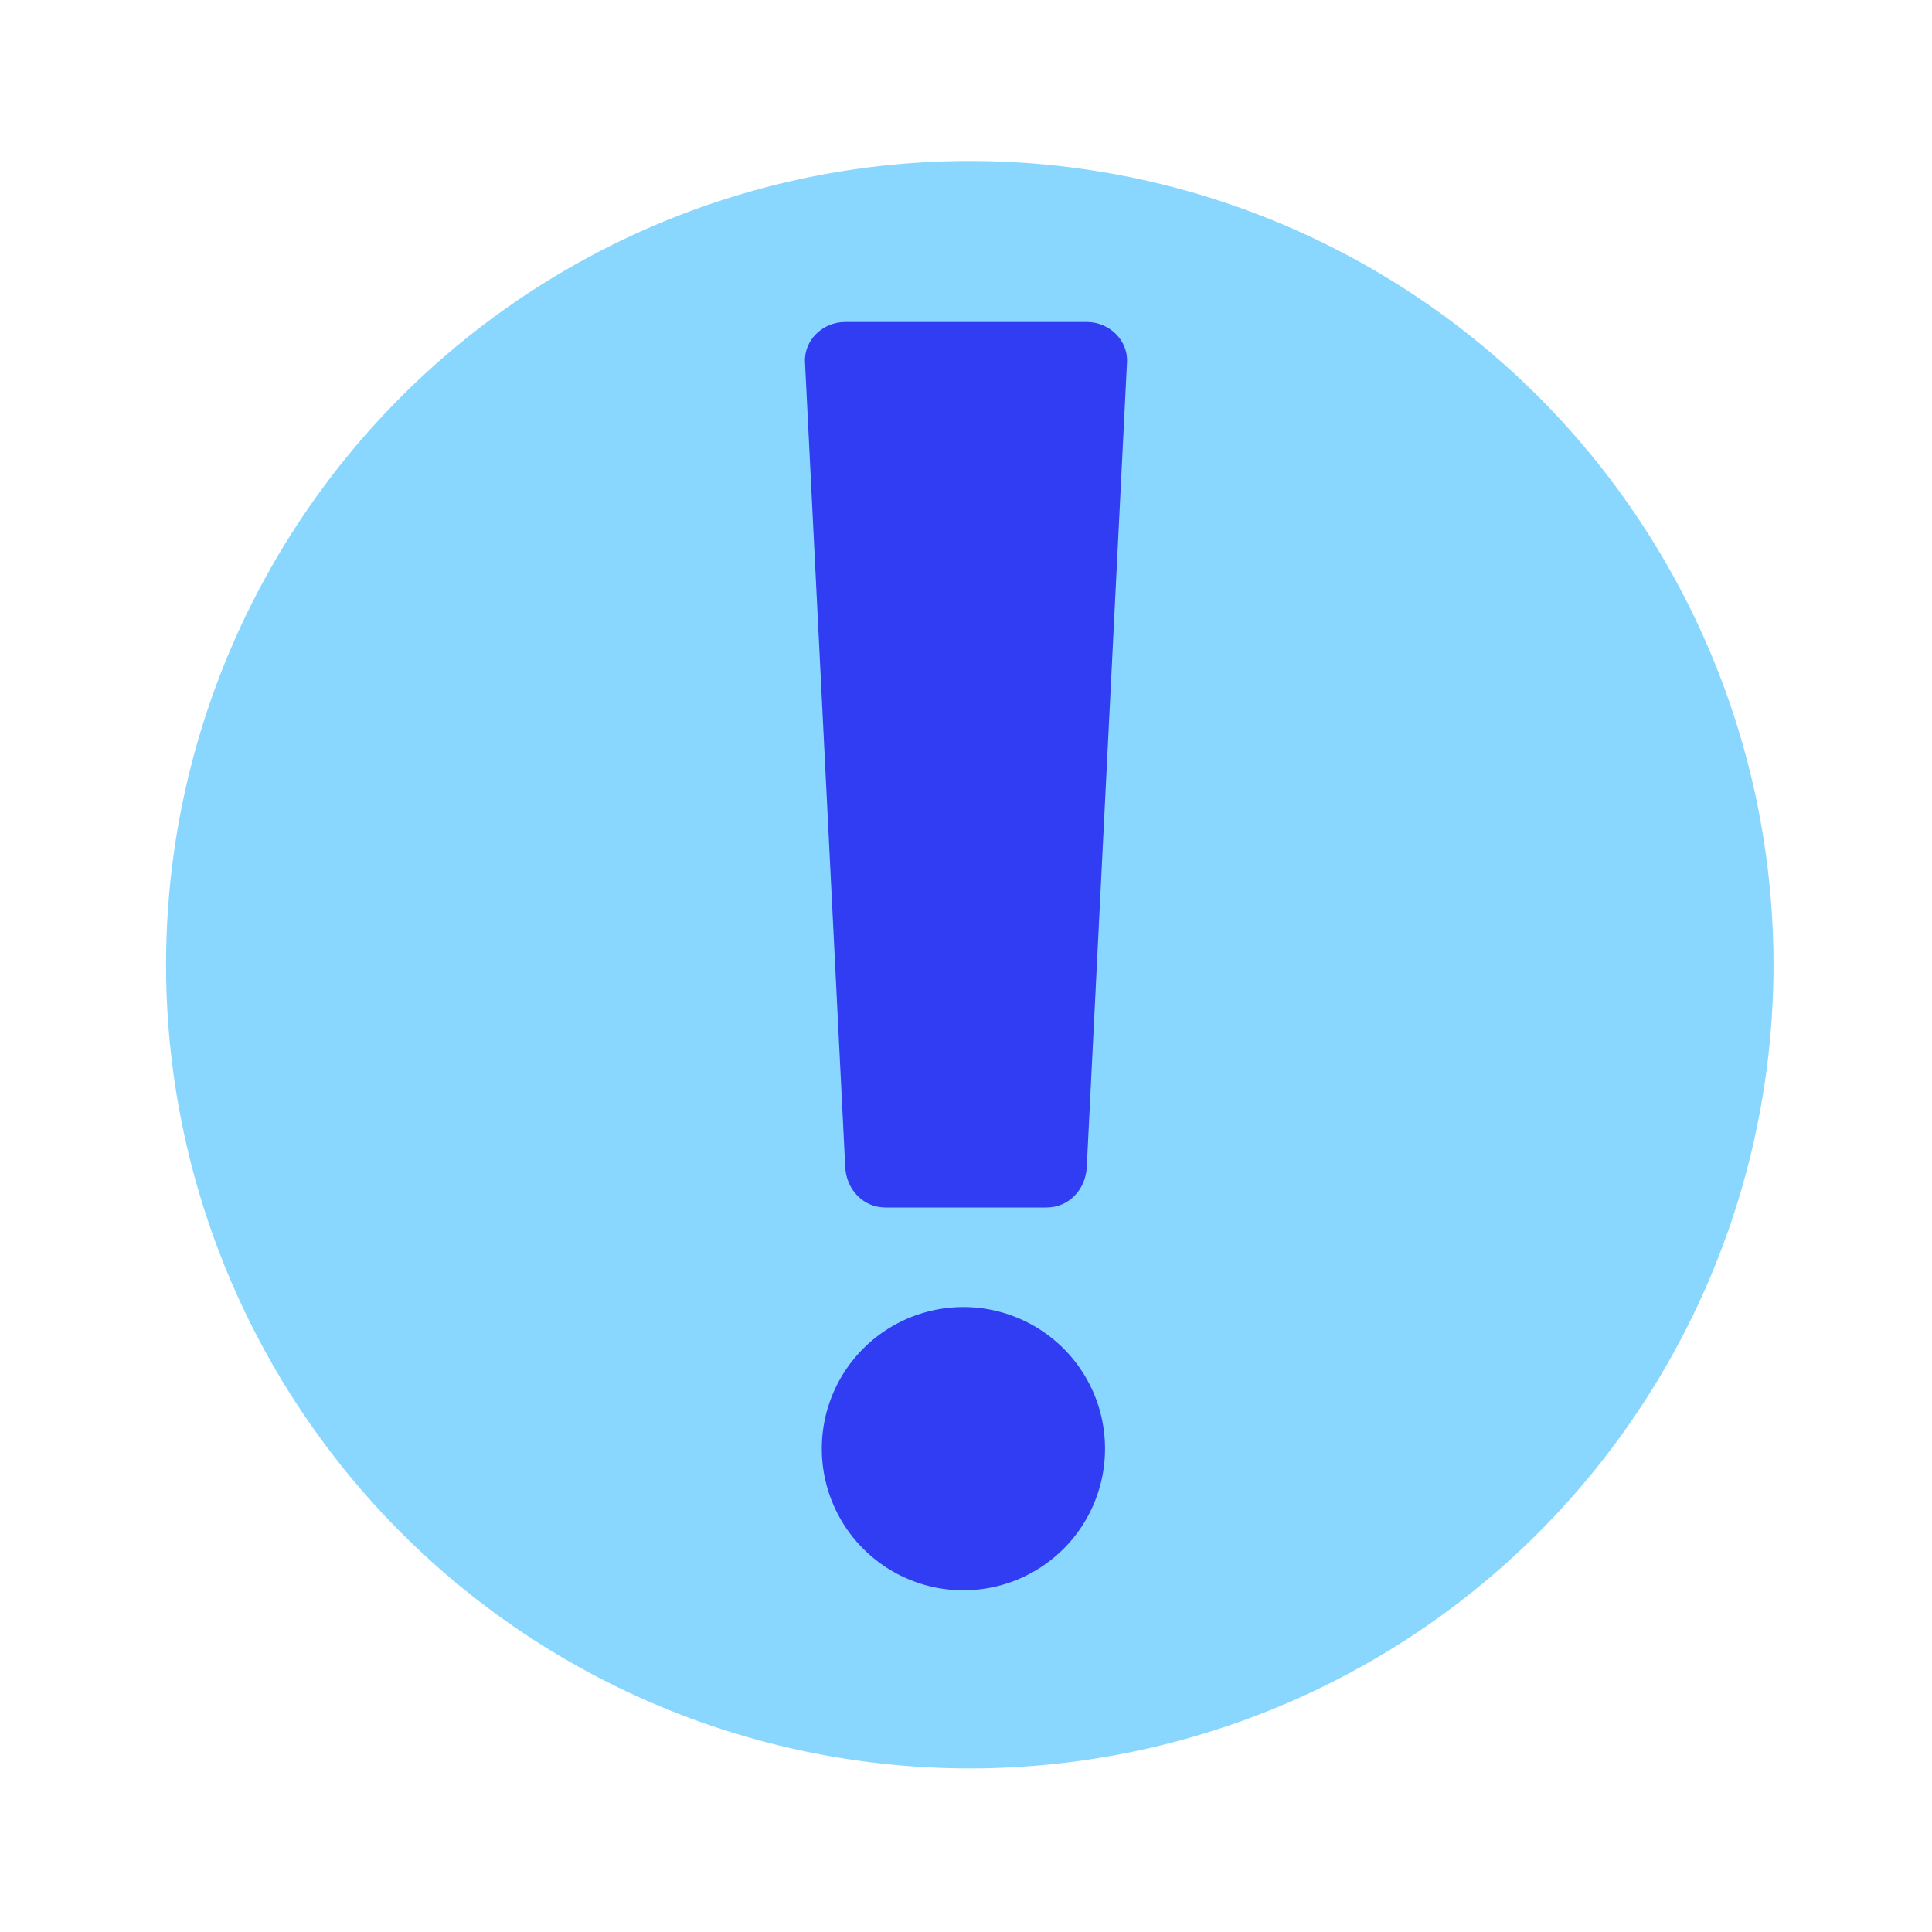 <?xml version="1.0" encoding="UTF-8" standalone="no"?>
<!-- Created with Inkscape (http://www.inkscape.org/) -->

<svg
   xmlns:dc="http://purl.org/dc/elements/1.1/"
   xmlns:cc="http://creativecommons.org/ns#"
   xmlns:rdf="http://www.w3.org/1999/02/22-rdf-syntax-ns#"
   xmlns:svg="http://www.w3.org/2000/svg"
   xmlns="http://www.w3.org/2000/svg"
   xmlns:sodipodi="http://sodipodi.sourceforge.net/DTD/sodipodi-0.dtd"
   xmlns:inkscape="http://www.inkscape.org/namespaces/inkscape"
   width="24"
   height="24"
   id="svg2"
   version="1.1"
   inkscape:version="0.48.4 r9939"
   sodipodi:docname="New document 1">
  <defs
     id="defs4" />
  <sodipodi:namedview
     id="base"
     pagecolor="#ffffff"
     bordercolor="#666666"
     borderopacity="1.0"
     inkscape:pageopacity="0.0"
     inkscape:pageshadow="2"
     inkscape:zoom="22.4"
     inkscape:cx="-1.8310667"
     inkscape:cy="11.311128"
     inkscape:document-units="px"
     inkscape:current-layer="layer1"
     showgrid="true"
     inkscape:window-width="1680"
     inkscape:window-height="1026"
     inkscape:window-x="0"
     inkscape:window-y="24"
     inkscape:window-maximized="1">
    <inkscape:grid
       type="xygrid"
       id="grid2985"
       empspacing="5"
       visible="true"
       enabled="true"
       snapvisiblegridlinesonly="true" />
  </sodipodi:namedview>
  <g
     inkscape:label="Layer 1"
     inkscape:groupmode="layer"
     id="layer1"
     transform="translate(0,-1028.362)">
    <path
       sodipodi:type="arc"
       style="fill:#89d7ff;fill-opacity:1;fill-rule:nonzero;stroke:#313df2;stroke-width:0;stroke-linecap:round;stroke-linejoin:round;stroke-miterlimit:4;stroke-opacity:1;stroke-dasharray:none"
       id="path2987"
       sodipodi:cx="18.5"
       sodipodi:cy="17.5"
       sodipodi:rx="6.5"
       sodipodi:ry="6.5"
       d="m 25,17.5 a 6.5,6.5 0 1 1 -13,0 6.5,6.5 0 1 1 13,0 z"
       transform="matrix(1.536,0,0,1.536,-16.369,1013.466)" />
    <path
       sodipodi:type="arc"
       style="fill:#313df2;fill-opacity:1;fill-rule:nonzero;stroke:#313df2;stroke-width:0;stroke-linecap:round;stroke-linejoin:round;stroke-miterlimit:4;stroke-opacity:1;stroke-dasharray:none"
       id="path3765"
       sodipodi:cx="-6"
       sodipodi:cy="9"
       sodipodi:rx="1"
       sodipodi:ry="1"
       d="m -5,9 a 1,1 0 1 1 -2,0 1,1 0 1 1 2,0 z"
       transform="matrix(1.759,0,0,1.759,22.522,1030.527)" />
    <path
       style="fill:#313df2;fill-opacity:1;fill-rule:nonzero;stroke:#313df2;stroke-width:0;stroke-linecap:round;stroke-linejoin:miter;stroke-miterlimit:0;stroke-opacity:1"
       d="m 10.5,4 3,0 c 0.277,0 0.514,0.223 0.5,0.5 l -0.5,10 C 13.486,14.777 13.277,15 13,15 l -2,0 c -0.277,0 -0.486,-0.223 -0.5,-0.5 L 10,4.5 C 9.986,4.223 10.223,4 10.5,4 z"
       id="rect3790"
       inkscape:connector-curvature="0"
       sodipodi:nodetypes="sssssssss"
       transform="translate(0,1028.362)" />
  </g>
</svg>
